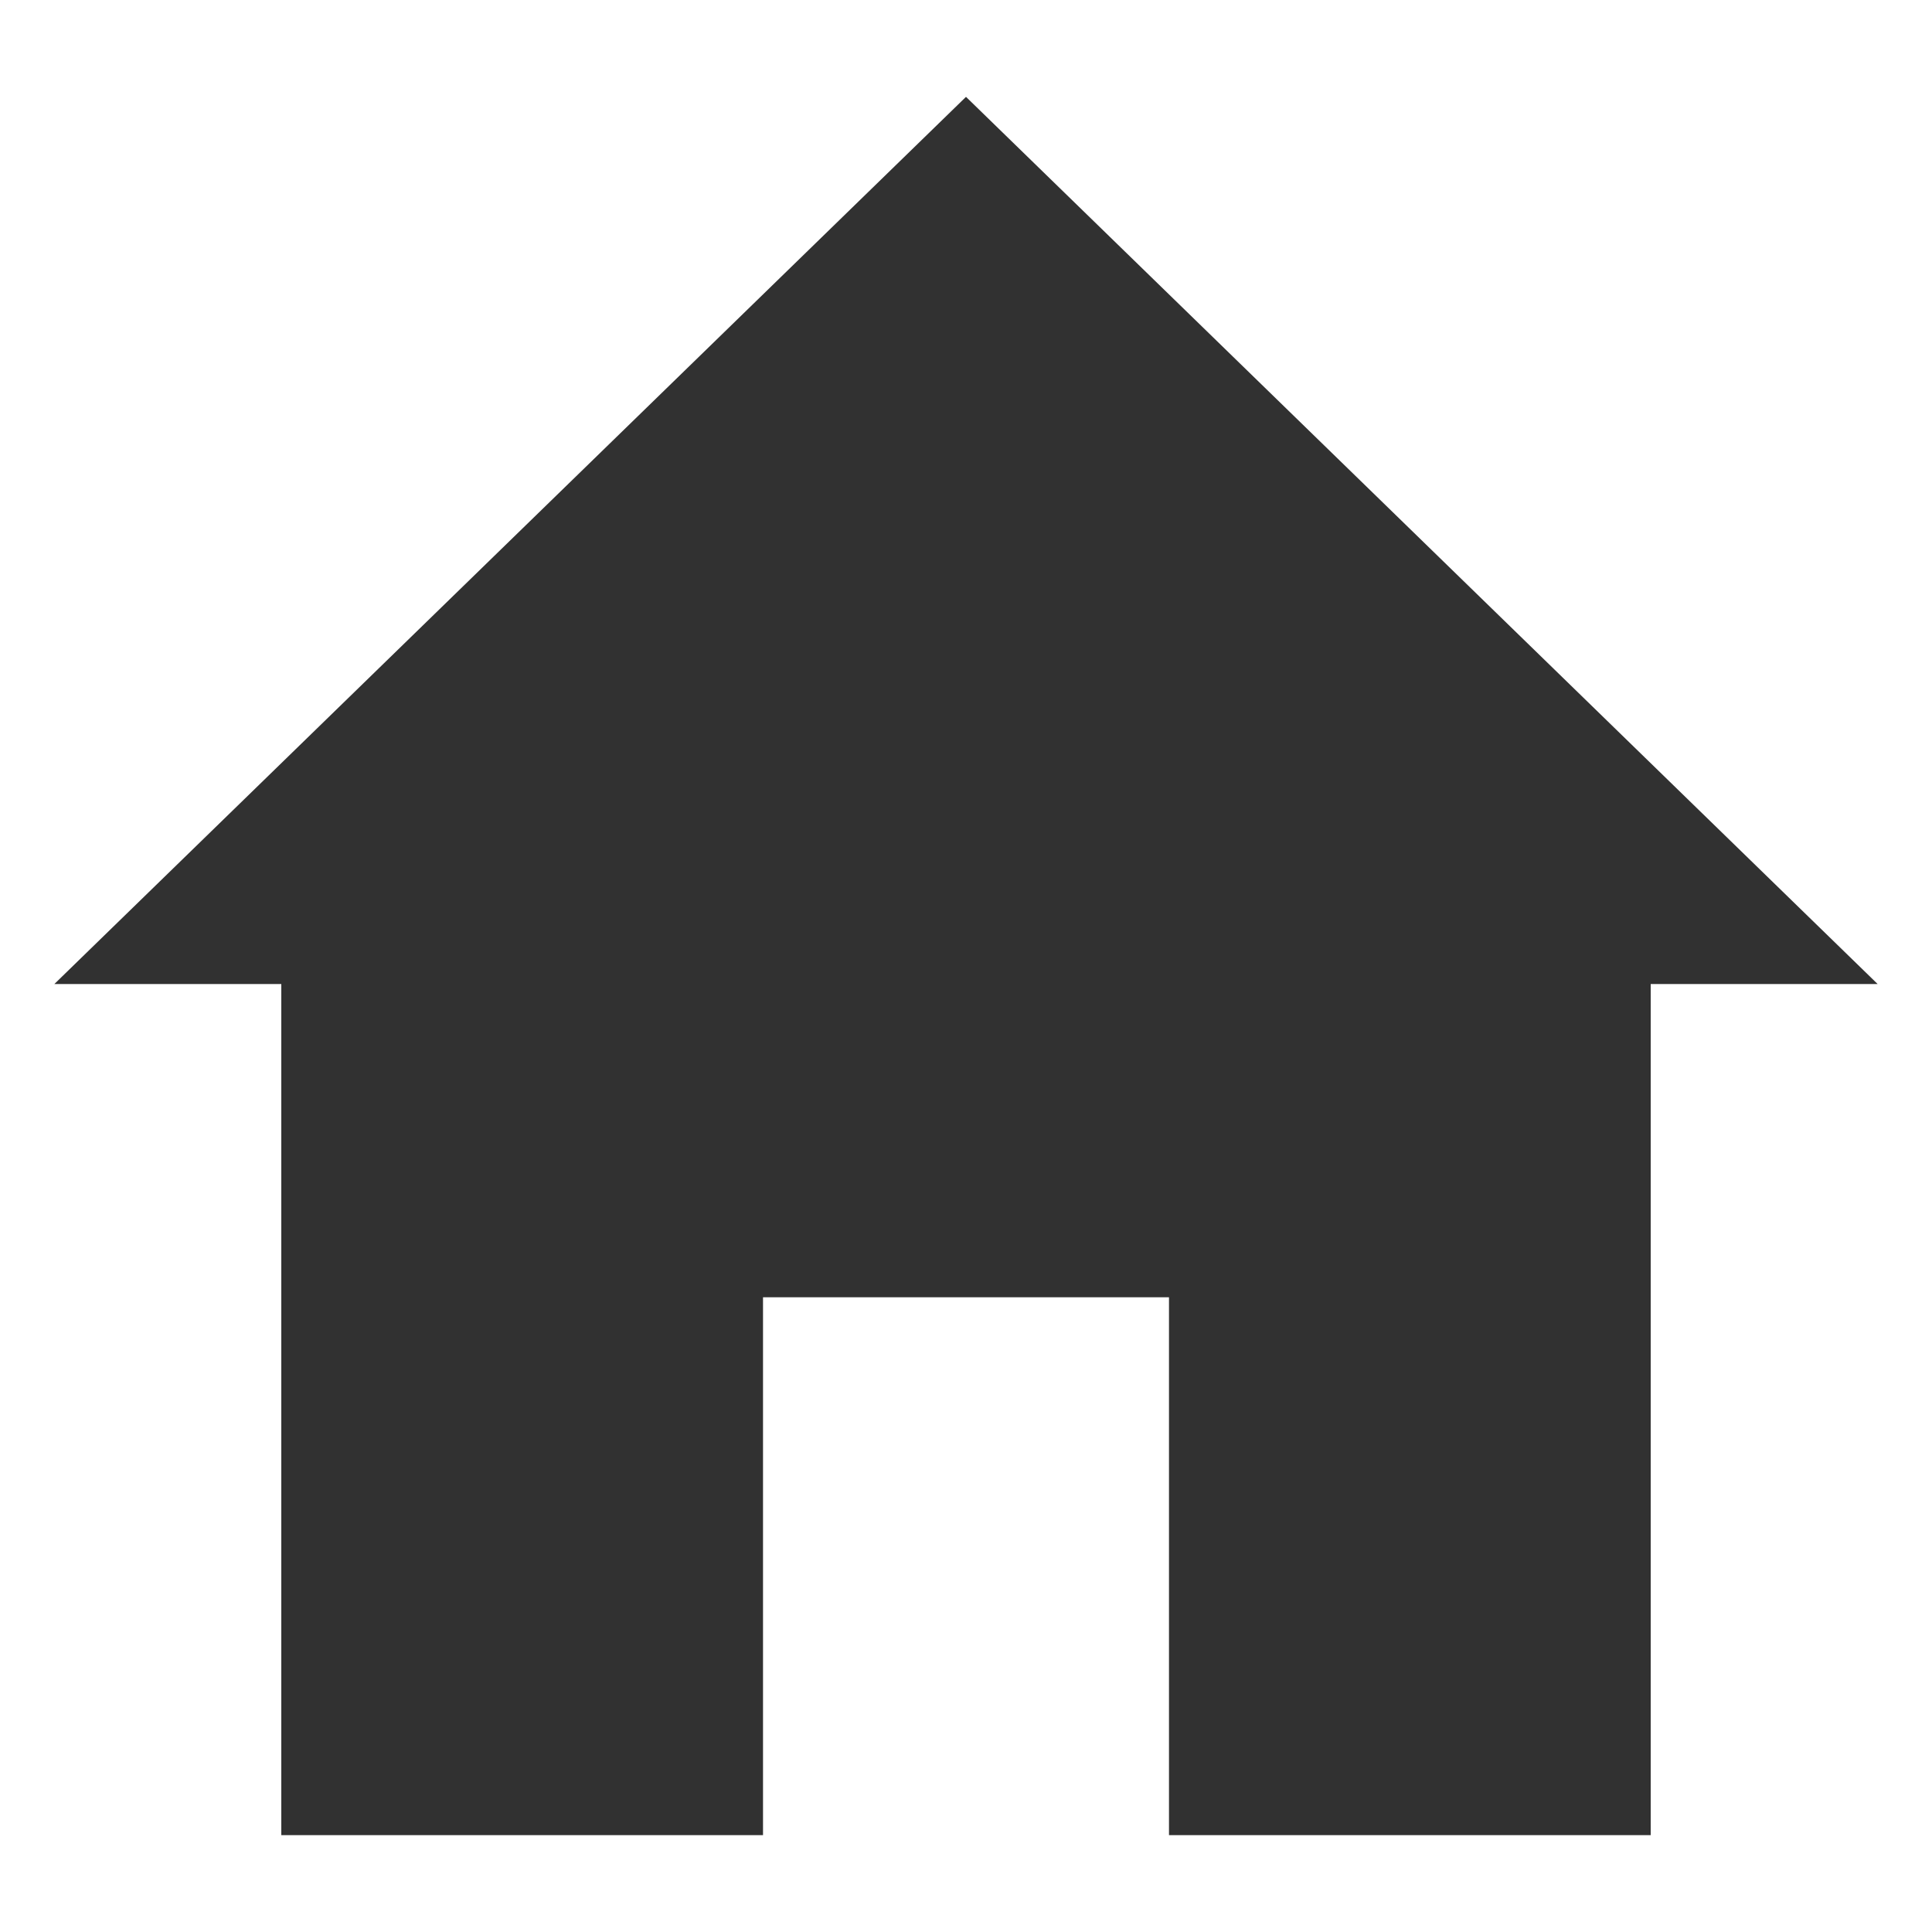 <svg id="Layer_1" data-name="Layer 1" xmlns="http://www.w3.org/2000/svg" viewBox="0 0 150 150"><defs><style>.cls-1{fill:#313131;}</style></defs><title>UI_Icons_v1</title><polygon class="cls-1" points="75 7.52 4.22 76.4 21.84 76.4 21.84 142.48 59.24 142.48 59.24 100.72 90.76 100.72 90.76 142.48 128.16 142.48 128.16 76.4 145.78 76.4 75 7.52"/></svg>